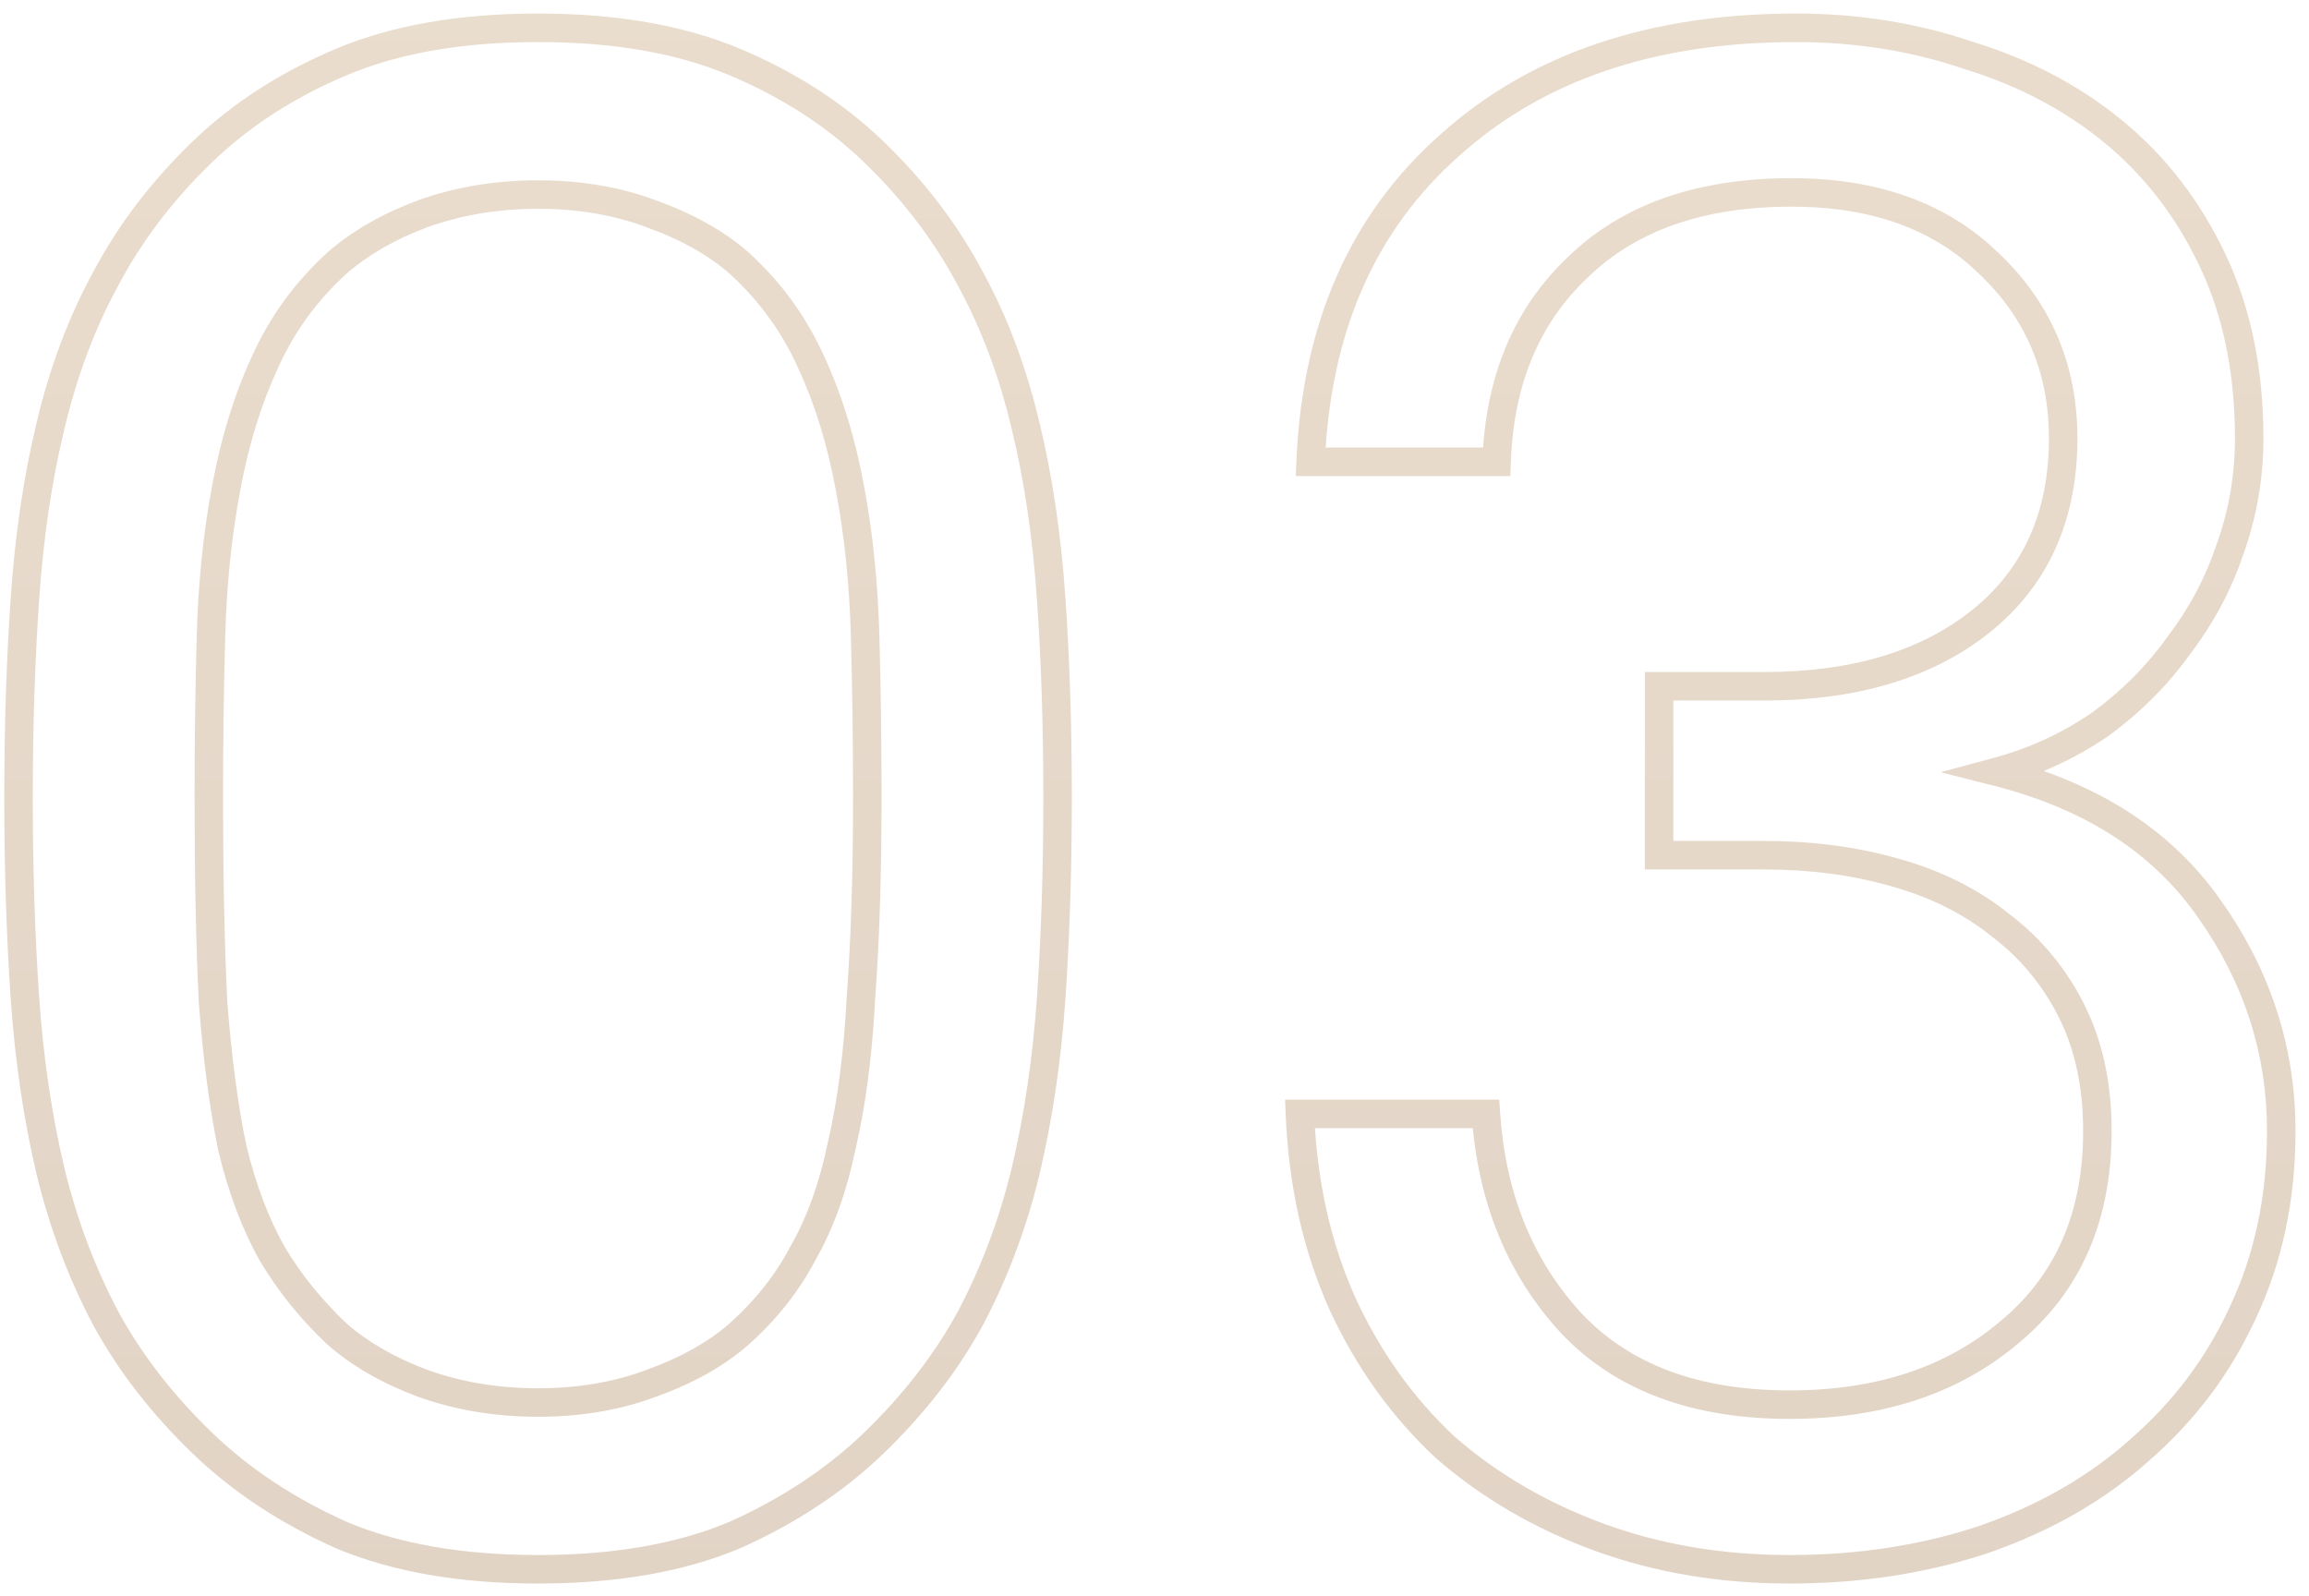 <svg width="162" height="112" viewBox="0 0 162 112" fill="none" xmlns="http://www.w3.org/2000/svg">
<path opacity="0.3" d="M23.95 107.7L23.542 108.613L23.552 108.617L23.562 108.622L23.95 107.7ZM14.2 101.25L13.506 101.97L13.506 101.97L14.2 101.25ZM7.45 92.55L6.567 93.019L6.573 93.031L7.45 92.55ZM3.55 82.2L2.577 82.43L2.578 82.436L3.55 82.2ZM1.75 70.05L0.752 70.118L0.752 70.12L1.75 70.05ZM1.75 42L2.748 42.07L2.748 42.068L1.75 42ZM3.55 29.85L4.522 30.086L4.523 30.081L3.55 29.85ZM7.45 19.5L8.327 19.981L8.333 19.969L7.45 19.5ZM14.2 10.65L13.506 9.93L13.506 9.93L14.2 10.65ZM23.95 4.35L23.562 3.428L23.95 4.35ZM51.55 4.35L51.938 3.428H51.938L51.55 4.35ZM61.3 10.65L61.994 9.93L61.994 9.93L61.3 10.65ZM68.05 19.5L67.167 19.969L67.173 19.981L68.05 19.5ZM71.95 29.85L70.977 30.081L70.978 30.086L71.95 29.85ZM73.75 42L72.752 42.068L72.752 42.07L73.75 42ZM73.75 70.05L74.748 70.12L74.748 70.118L73.75 70.05ZM71.95 82.2L72.922 82.436L72.923 82.43L71.95 82.2ZM68.05 92.55L68.927 93.031L68.933 93.019L68.05 92.55ZM61.3 101.25L61.994 101.97L61.994 101.97L61.3 101.25ZM51.55 107.7L51.938 108.622L51.948 108.617L51.958 108.613L51.55 107.7ZM45.7 97.05L45.361 96.109L45.349 96.114L45.7 97.05ZM51.85 93.6L52.508 94.353L52.517 94.345L51.85 93.6ZM56.35 87.9L55.482 87.404L55.473 87.42L55.464 87.436L56.35 87.9ZM59.05 80.4L58.076 80.173L58.073 80.185L58.071 80.197L59.05 80.4ZM60.4 70.05L59.403 69.975L59.402 69.987L59.401 69.999L60.4 70.05ZM60.7 44.7L59.7 44.727L59.7 44.728L60.7 44.7ZM59.65 34.35L58.666 34.529L58.667 34.534L59.65 34.35ZM56.95 25.5L56.036 25.906L56.039 25.913L56.042 25.919L56.95 25.5ZM51.85 18.45L52.523 17.71L52.516 17.704L52.508 17.697L51.85 18.45ZM45.7 15L45.349 15.936L45.361 15.941L45.7 15ZM29.65 15L29.311 14.059L29.299 14.064L29.65 15ZM23.65 18.45L22.991 17.697L22.984 17.704L22.977 17.71L23.65 18.45ZM18.55 25.5L19.458 25.919L19.461 25.913L19.464 25.906L18.55 25.5ZM15.85 34.35L16.833 34.534L16.834 34.529L15.85 34.35ZM14.8 44.7L15.8 44.728L15.8 44.727L14.8 44.7ZM14.95 70.35L13.951 70.4L13.952 70.413L13.953 70.427L14.95 70.35ZM16.3 80.55L15.321 80.753L15.324 80.769L15.328 80.785L16.3 80.55ZM19.15 88.05L18.282 88.546L18.287 88.555L18.293 88.564L19.15 88.05ZM23.65 93.6L22.963 94.327L22.977 94.34L22.991 94.353L23.65 93.6ZM29.65 97.05L29.299 97.986L29.311 97.991L29.65 97.05ZM37.75 109.1C32.444 109.1 27.984 108.313 24.338 106.778L23.562 108.622C27.516 110.287 32.256 111.1 37.75 111.1V109.1ZM24.358 106.787C20.652 105.129 17.502 103.041 14.894 100.53L13.506 101.97C16.298 104.659 19.648 106.871 23.542 108.613L24.358 106.787ZM14.894 100.53C12.159 97.893 9.974 95.072 8.327 92.069L6.573 93.031C8.326 96.228 10.64 99.207 13.506 101.97L14.894 100.53ZM8.333 92.081C6.674 88.958 5.403 85.587 4.522 81.964L2.578 82.436C3.497 86.213 4.826 89.742 6.567 93.019L8.333 92.081ZM4.523 81.969C3.637 78.228 3.044 74.232 2.748 69.98L0.752 70.12C1.056 74.468 1.663 78.573 2.577 82.43L4.523 81.969ZM2.748 69.982C2.449 65.607 2.3 60.93 2.3 55.95H0.3C0.3 60.97 0.451 65.693 0.752 70.118L2.748 69.982ZM2.3 55.95C2.3 50.97 2.449 46.343 2.748 42.07L0.752 41.93C0.451 46.257 0.3 50.93 0.3 55.95H2.3ZM2.748 42.068C3.044 37.716 3.637 33.723 4.522 30.086L2.578 29.614C1.663 33.377 1.056 37.484 0.752 41.932L2.748 42.068ZM4.523 30.081C5.405 26.359 6.674 22.994 8.327 19.981L6.573 19.019C4.826 22.206 3.495 25.741 2.577 29.619L4.523 30.081ZM8.333 19.969C9.98 16.869 12.164 14.002 14.894 11.37L13.506 9.93C10.636 12.698 8.32 15.731 6.567 19.031L8.333 19.969ZM14.894 11.37C17.497 8.864 20.64 6.829 24.338 5.272L23.562 3.428C19.66 5.071 16.303 7.236 13.506 9.93L14.894 11.37ZM24.338 5.272C27.984 3.737 32.444 2.95 37.75 2.95V0.95C32.256 0.95 27.516 1.763 23.562 3.428L24.338 5.272ZM37.75 2.95C43.056 2.95 47.516 3.737 51.162 5.272L51.938 3.428C47.984 1.763 43.244 0.95 37.75 0.95V2.95ZM51.162 5.272C54.86 6.829 58.003 8.864 60.606 11.37L61.994 9.93C59.197 7.236 55.84 5.071 51.938 3.428L51.162 5.272ZM60.606 11.37C63.336 14.002 65.52 16.869 67.167 19.969L68.933 19.031C67.18 15.731 64.864 12.698 61.994 9.93L60.606 11.37ZM67.173 19.981C68.826 22.994 70.096 26.359 70.977 30.081L72.923 29.619C72.004 25.741 70.674 22.206 68.927 19.019L67.173 19.981ZM70.978 30.086C71.863 33.723 72.456 37.716 72.752 42.068L74.748 41.932C74.444 37.484 73.837 33.377 72.922 29.614L70.978 30.086ZM72.752 42.07C73.051 46.343 73.2 50.97 73.2 55.95H75.2C75.2 50.93 75.049 46.257 74.748 41.93L72.752 42.07ZM73.2 55.95C73.2 60.93 73.051 65.607 72.752 69.982L74.748 70.118C75.049 65.693 75.2 60.97 75.2 55.95H73.2ZM72.752 69.98C72.456 74.232 71.863 78.228 70.977 81.969L72.923 82.43C73.837 78.573 74.444 74.468 74.748 70.12L72.752 69.98ZM70.978 81.964C70.097 85.587 68.826 88.958 67.167 92.081L68.933 93.019C70.674 89.742 72.003 86.213 72.922 82.436L70.978 81.964ZM67.173 92.069C65.526 95.072 63.34 97.893 60.606 100.53L61.994 101.97C64.859 99.207 67.174 96.228 68.927 93.031L67.173 92.069ZM60.606 100.53C57.998 103.041 54.848 105.129 51.142 106.787L51.958 108.613C55.852 106.871 59.202 104.659 61.994 101.97L60.606 100.53ZM51.162 106.778C47.516 108.313 43.056 109.1 37.75 109.1V111.1C43.244 111.1 47.984 110.287 51.938 108.622L51.162 106.778ZM37.75 99.4C40.754 99.4 43.525 98.934 46.051 97.986L45.349 96.114C43.075 96.966 40.546 97.4 37.75 97.4V99.4ZM46.039 97.991C48.628 97.059 50.794 95.852 52.508 94.353L51.191 92.847C49.706 94.148 47.772 95.241 45.361 96.109L46.039 97.991ZM52.517 94.345C54.499 92.571 56.076 90.578 57.236 88.364L55.464 87.436C54.424 89.422 53.001 91.229 51.183 92.855L52.517 94.345ZM57.218 88.396C58.481 86.187 59.413 83.583 60.029 80.603L58.071 80.197C57.487 83.017 56.619 85.413 55.482 87.404L57.218 88.396ZM60.024 80.627C60.74 77.556 61.196 74.046 61.399 70.101L59.401 69.999C59.204 73.854 58.76 77.243 58.076 80.173L60.024 80.627ZM61.397 70.125C61.7 66.093 61.85 61.367 61.85 55.95H59.85C59.85 61.333 59.7 66.007 59.403 69.975L61.397 70.125ZM61.85 55.95C61.85 52.041 61.8 48.282 61.7 44.672L59.7 44.728C59.8 48.318 59.85 52.059 59.85 55.95H61.85ZM61.7 44.673C61.598 40.927 61.244 37.424 60.633 34.166L58.667 34.534C59.256 37.676 59.602 41.073 59.7 44.727L61.7 44.673ZM60.634 34.171C60.021 30.802 59.099 27.769 57.858 25.081L56.042 25.919C57.201 28.431 58.079 31.298 58.666 34.529L60.634 34.171ZM57.864 25.094C56.607 22.266 54.825 19.803 52.523 17.71L51.177 19.19C53.275 21.097 54.893 23.334 56.036 25.906L57.864 25.094ZM52.508 17.697C50.794 16.198 48.628 14.991 46.039 14.059L45.361 15.941C47.772 16.809 49.706 17.902 51.191 19.203L52.508 17.697ZM46.051 14.064C43.525 13.116 40.754 12.65 37.75 12.65V14.65C40.546 14.65 43.075 15.084 45.349 15.936L46.051 14.064ZM37.75 12.65C34.745 12.65 31.929 13.117 29.311 14.059L29.989 15.941C32.371 15.083 34.955 14.65 37.75 14.65V12.65ZM29.299 14.064C26.809 14.998 24.699 16.204 22.991 17.697L24.308 19.203C25.801 17.896 27.691 16.802 30.001 15.936L29.299 14.064ZM22.977 17.71C20.675 19.803 18.893 22.266 17.636 25.094L19.464 25.906C20.607 23.334 22.225 21.097 24.323 19.19L22.977 17.71ZM17.642 25.081C16.401 27.769 15.479 30.802 14.866 34.171L16.834 34.529C17.421 31.298 18.299 28.431 19.458 25.919L17.642 25.081ZM14.867 34.166C14.256 37.424 13.902 40.927 13.8 44.673L15.8 44.727C15.898 41.073 16.244 37.676 16.833 34.534L14.867 34.166ZM13.8 44.672C13.7 48.282 13.65 52.041 13.65 55.95H15.65C15.65 52.059 15.7 48.318 15.8 44.728L13.8 44.672ZM13.65 55.95C13.65 61.561 13.75 66.378 13.951 70.4L15.949 70.3C15.75 66.322 15.65 61.539 15.65 55.95H13.65ZM13.953 70.427C14.255 74.356 14.71 77.8 15.321 80.753L17.279 80.347C16.69 77.5 16.245 74.144 15.947 70.273L13.953 70.427ZM15.328 80.785C16.045 83.756 17.026 86.348 18.282 88.546L20.018 87.554C18.874 85.552 17.955 83.144 17.272 80.315L15.328 80.785ZM18.293 88.564C19.542 90.647 21.101 92.568 22.963 94.327L24.337 92.873C22.599 91.232 21.158 89.453 20.008 87.535L18.293 88.564ZM22.991 94.353C24.699 95.846 26.809 97.052 29.299 97.986L30.001 96.114C27.691 95.248 25.801 94.154 24.308 92.847L22.991 94.353ZM29.311 97.991C31.929 98.933 34.745 99.4 37.75 99.4V97.4C34.955 97.4 32.371 96.967 29.989 96.109L29.311 97.991ZM112.203 107.85L112.546 106.911L112.203 107.85ZM101.403 101.55L100.72 102.281L100.733 102.293L100.746 102.304L101.403 101.55ZM94.203 91.5L93.291 91.91L93.295 91.919L94.203 91.5ZM91.203 78.15V77.15H90.161L90.204 78.191L91.203 78.15ZM104.253 78.15L105.25 78.082L105.187 77.15H104.253V78.15ZM110.253 92.85L109.518 93.528L109.527 93.538L110.253 92.85ZM141.003 93.45L140.364 92.68L140.355 92.688L141.003 93.45ZM145.353 70.95L146.247 70.503L145.353 70.95ZM140.403 64.95L139.774 65.727L139.785 65.737L139.797 65.745L140.403 64.95ZM132.903 61.2L132.628 62.162L132.637 62.164L132.903 61.2ZM116.403 60H115.403V61H116.403V60ZM116.403 48.15V47.15H115.403V48.15H116.403ZM138.903 43.65L139.522 44.435L139.525 44.433L138.903 43.65ZM139.503 18.45L138.806 19.168L138.811 19.173L138.817 19.178L139.503 18.45ZM110.703 18.75L111.389 19.477L111.395 19.472L111.4 19.467L110.703 18.75ZM105.003 32.4V33.4H105.968L106.002 32.435L105.003 32.4ZM91.953 32.4L90.954 32.358L90.909 33.4H91.953V32.4ZM101.703 10.2L102.366 10.949L102.372 10.943L101.703 10.2ZM138.153 3.9L137.829 4.846L137.844 4.851L137.859 4.856L138.153 3.9ZM148.353 9.3L148.99 8.53L148.353 9.3ZM155.253 18.3L154.348 18.727L155.253 18.3ZM156.453 38.55L155.512 38.211L155.508 38.222L155.504 38.234L156.453 38.55ZM152.853 45.3L152.057 44.694L152.048 44.706L152.039 44.719L152.853 45.3ZM147.303 50.85L147.866 51.676L147.879 51.668L147.891 51.659L147.303 50.85ZM140.103 54.15L139.843 53.184L136.15 54.179L139.857 55.119L140.103 54.15ZM155.103 63.9L154.279 64.467L154.284 64.475L155.103 63.9ZM157.353 92.1L156.449 91.672L156.444 91.683L157.353 92.1ZM150.153 101.7L149.496 100.946L149.49 100.951L149.484 100.957L150.153 101.7ZM139.203 108L139.519 108.949L139.532 108.944L139.203 108ZM125.553 109.1C120.858 109.1 116.526 108.367 112.546 106.911L111.859 108.789C116.08 110.333 120.647 111.1 125.553 111.1V109.1ZM112.546 106.911C108.554 105.45 105.062 103.411 102.06 100.796L100.746 102.304C103.944 105.089 107.652 107.25 111.859 108.789L112.546 106.911ZM102.085 100.819C99.184 98.112 96.859 94.869 95.111 91.081L93.295 91.919C95.147 95.931 97.621 99.388 100.72 102.281L102.085 100.819ZM95.115 91.09C93.373 87.219 92.397 82.897 92.202 78.109L90.204 78.191C90.408 83.203 91.433 87.781 93.291 91.91L95.115 91.09ZM91.203 79.15H104.253V77.15H91.203V79.15ZM103.255 78.218C103.669 84.318 105.745 89.441 109.518 93.528L110.988 92.172C107.56 88.459 105.637 83.782 105.25 78.082L103.255 78.218ZM109.527 93.538C113.362 97.586 118.754 99.55 125.553 99.55V97.55C119.151 97.55 114.343 95.714 110.979 92.162L109.527 93.538ZM125.553 99.55C132.04 99.55 137.435 97.795 141.65 94.212L140.355 92.688C136.57 95.905 131.665 97.55 125.553 97.55V99.55ZM141.641 94.22C146.001 90.604 148.153 85.605 148.153 79.35H146.153C146.153 85.095 144.205 89.496 140.364 92.68L141.641 94.22ZM148.153 79.35C148.153 76.024 147.529 73.066 146.247 70.503L144.458 71.397C145.577 73.634 146.153 76.276 146.153 79.35H148.153ZM146.247 70.503C144.98 67.969 143.232 65.849 141.009 64.155L139.797 65.745C141.773 67.251 143.325 69.132 144.458 71.397L146.247 70.503ZM141.032 64.173C138.813 62.377 136.186 61.068 133.169 60.236L132.637 62.164C135.419 62.932 137.792 64.123 139.774 65.727L141.032 64.173ZM133.177 60.239C130.277 59.41 127.134 59 123.753 59V61C126.972 61 129.928 61.39 132.628 62.161L133.177 60.239ZM123.753 59H116.403V61H123.753V59ZM117.403 60V48.15H115.403V60H117.403ZM116.403 49.15H123.753V47.15H116.403V49.15ZM123.753 49.15C130.209 49.15 135.499 47.611 139.522 44.435L138.283 42.865C134.707 45.689 129.896 47.15 123.753 47.15V49.15ZM139.525 44.433C143.691 41.122 145.753 36.519 145.753 30.75H143.753C143.753 35.981 141.915 39.978 138.28 42.867L139.525 44.433ZM145.753 30.75C145.753 25.58 143.893 21.215 140.189 17.722L138.817 19.178C142.112 22.285 143.753 26.12 143.753 30.75H145.753ZM140.199 17.732C136.573 14.212 131.701 12.5 125.703 12.5V14.5C131.304 14.5 135.633 16.087 138.806 19.168L140.199 17.732ZM125.703 12.5C119.117 12.5 113.84 14.305 110.006 18.033L111.4 19.467C114.766 16.195 119.488 14.5 125.703 14.5V12.5ZM110.016 18.023C106.196 21.631 104.211 26.445 104.003 32.365L106.002 32.435C106.194 26.955 108.01 22.669 111.389 19.477L110.016 18.023ZM105.003 31.4H91.953V33.4H105.003V31.4ZM92.952 32.443C93.342 23.268 96.501 16.14 102.366 10.949L101.04 9.451C94.705 15.059 91.363 22.732 90.954 32.358L92.952 32.443ZM102.372 10.943C108.249 5.644 116.091 2.95 126.003 2.95V0.95C115.715 0.95 107.357 3.756 101.033 9.457L102.372 10.943ZM126.003 2.95C130.2 2.95 134.14 3.584 137.829 4.846L138.476 2.954C134.565 1.616 130.405 0.95 126.003 0.95V2.95ZM137.859 4.856C141.644 6.02 144.925 7.761 147.715 10.07L148.99 8.53C145.981 6.039 142.462 4.18 138.447 2.944L137.859 4.856ZM147.715 10.07C150.496 12.371 152.707 15.252 154.348 18.727L156.157 17.873C154.398 14.148 152.01 11.028 148.99 8.53L147.715 10.07ZM154.348 18.727C155.975 22.172 156.803 26.171 156.803 30.75H158.803C158.803 25.929 157.93 21.628 156.157 17.873L154.348 18.727ZM156.803 30.75C156.803 33.336 156.372 35.822 155.512 38.211L157.394 38.889C158.333 36.278 158.803 33.564 158.803 30.75H156.803ZM155.504 38.234C154.74 40.525 153.594 42.678 152.057 44.694L153.648 45.906C155.312 43.722 156.565 41.375 157.401 38.866L155.504 38.234ZM152.039 44.719C150.605 46.727 148.832 48.501 146.715 50.041L147.891 51.659C150.173 49.999 152.101 48.073 153.666 45.881L152.039 44.719ZM146.739 50.024C144.633 51.46 142.336 52.513 139.843 53.184L140.363 55.116C143.07 54.387 145.572 53.24 147.866 51.676L146.739 50.024ZM139.857 55.119C146.368 56.771 151.141 59.903 154.279 64.466L155.927 63.334C152.465 58.297 147.238 54.929 140.349 53.181L139.857 55.119ZM154.284 64.475C157.469 69.011 159.053 73.961 159.053 79.35H161.053C161.053 73.539 159.336 68.189 155.921 63.325L154.284 64.475ZM159.053 79.35C159.053 83.919 158.179 88.021 156.449 91.672L158.256 92.528C160.127 88.579 161.053 84.18 161.053 79.35H159.053ZM156.444 91.683C154.804 95.252 152.49 98.338 149.496 100.946L150.81 102.454C154.015 99.662 156.502 96.347 158.261 92.517L156.444 91.683ZM149.484 100.957C146.594 103.557 143.064 105.594 138.873 107.056L139.532 108.944C143.941 107.406 147.711 105.243 150.822 102.443L149.484 100.957ZM138.887 107.051C134.799 108.414 130.357 109.1 125.553 109.1V111.1C130.549 111.1 135.207 110.386 139.519 108.949L138.887 107.051Z" fill="url(#step-three_paint0_linear)"/>
<defs>
<linearGradient id="step-three_paint0_linear" x1="80.5" y1="-21" x2="80.5" y2="129" gradientUnits="userSpaceOnUse">
<stop stop-color="#BE9461"/>
<stop offset="1" stop-color="#9C6C3C"/>
</linearGradient>
</defs>
</svg>
